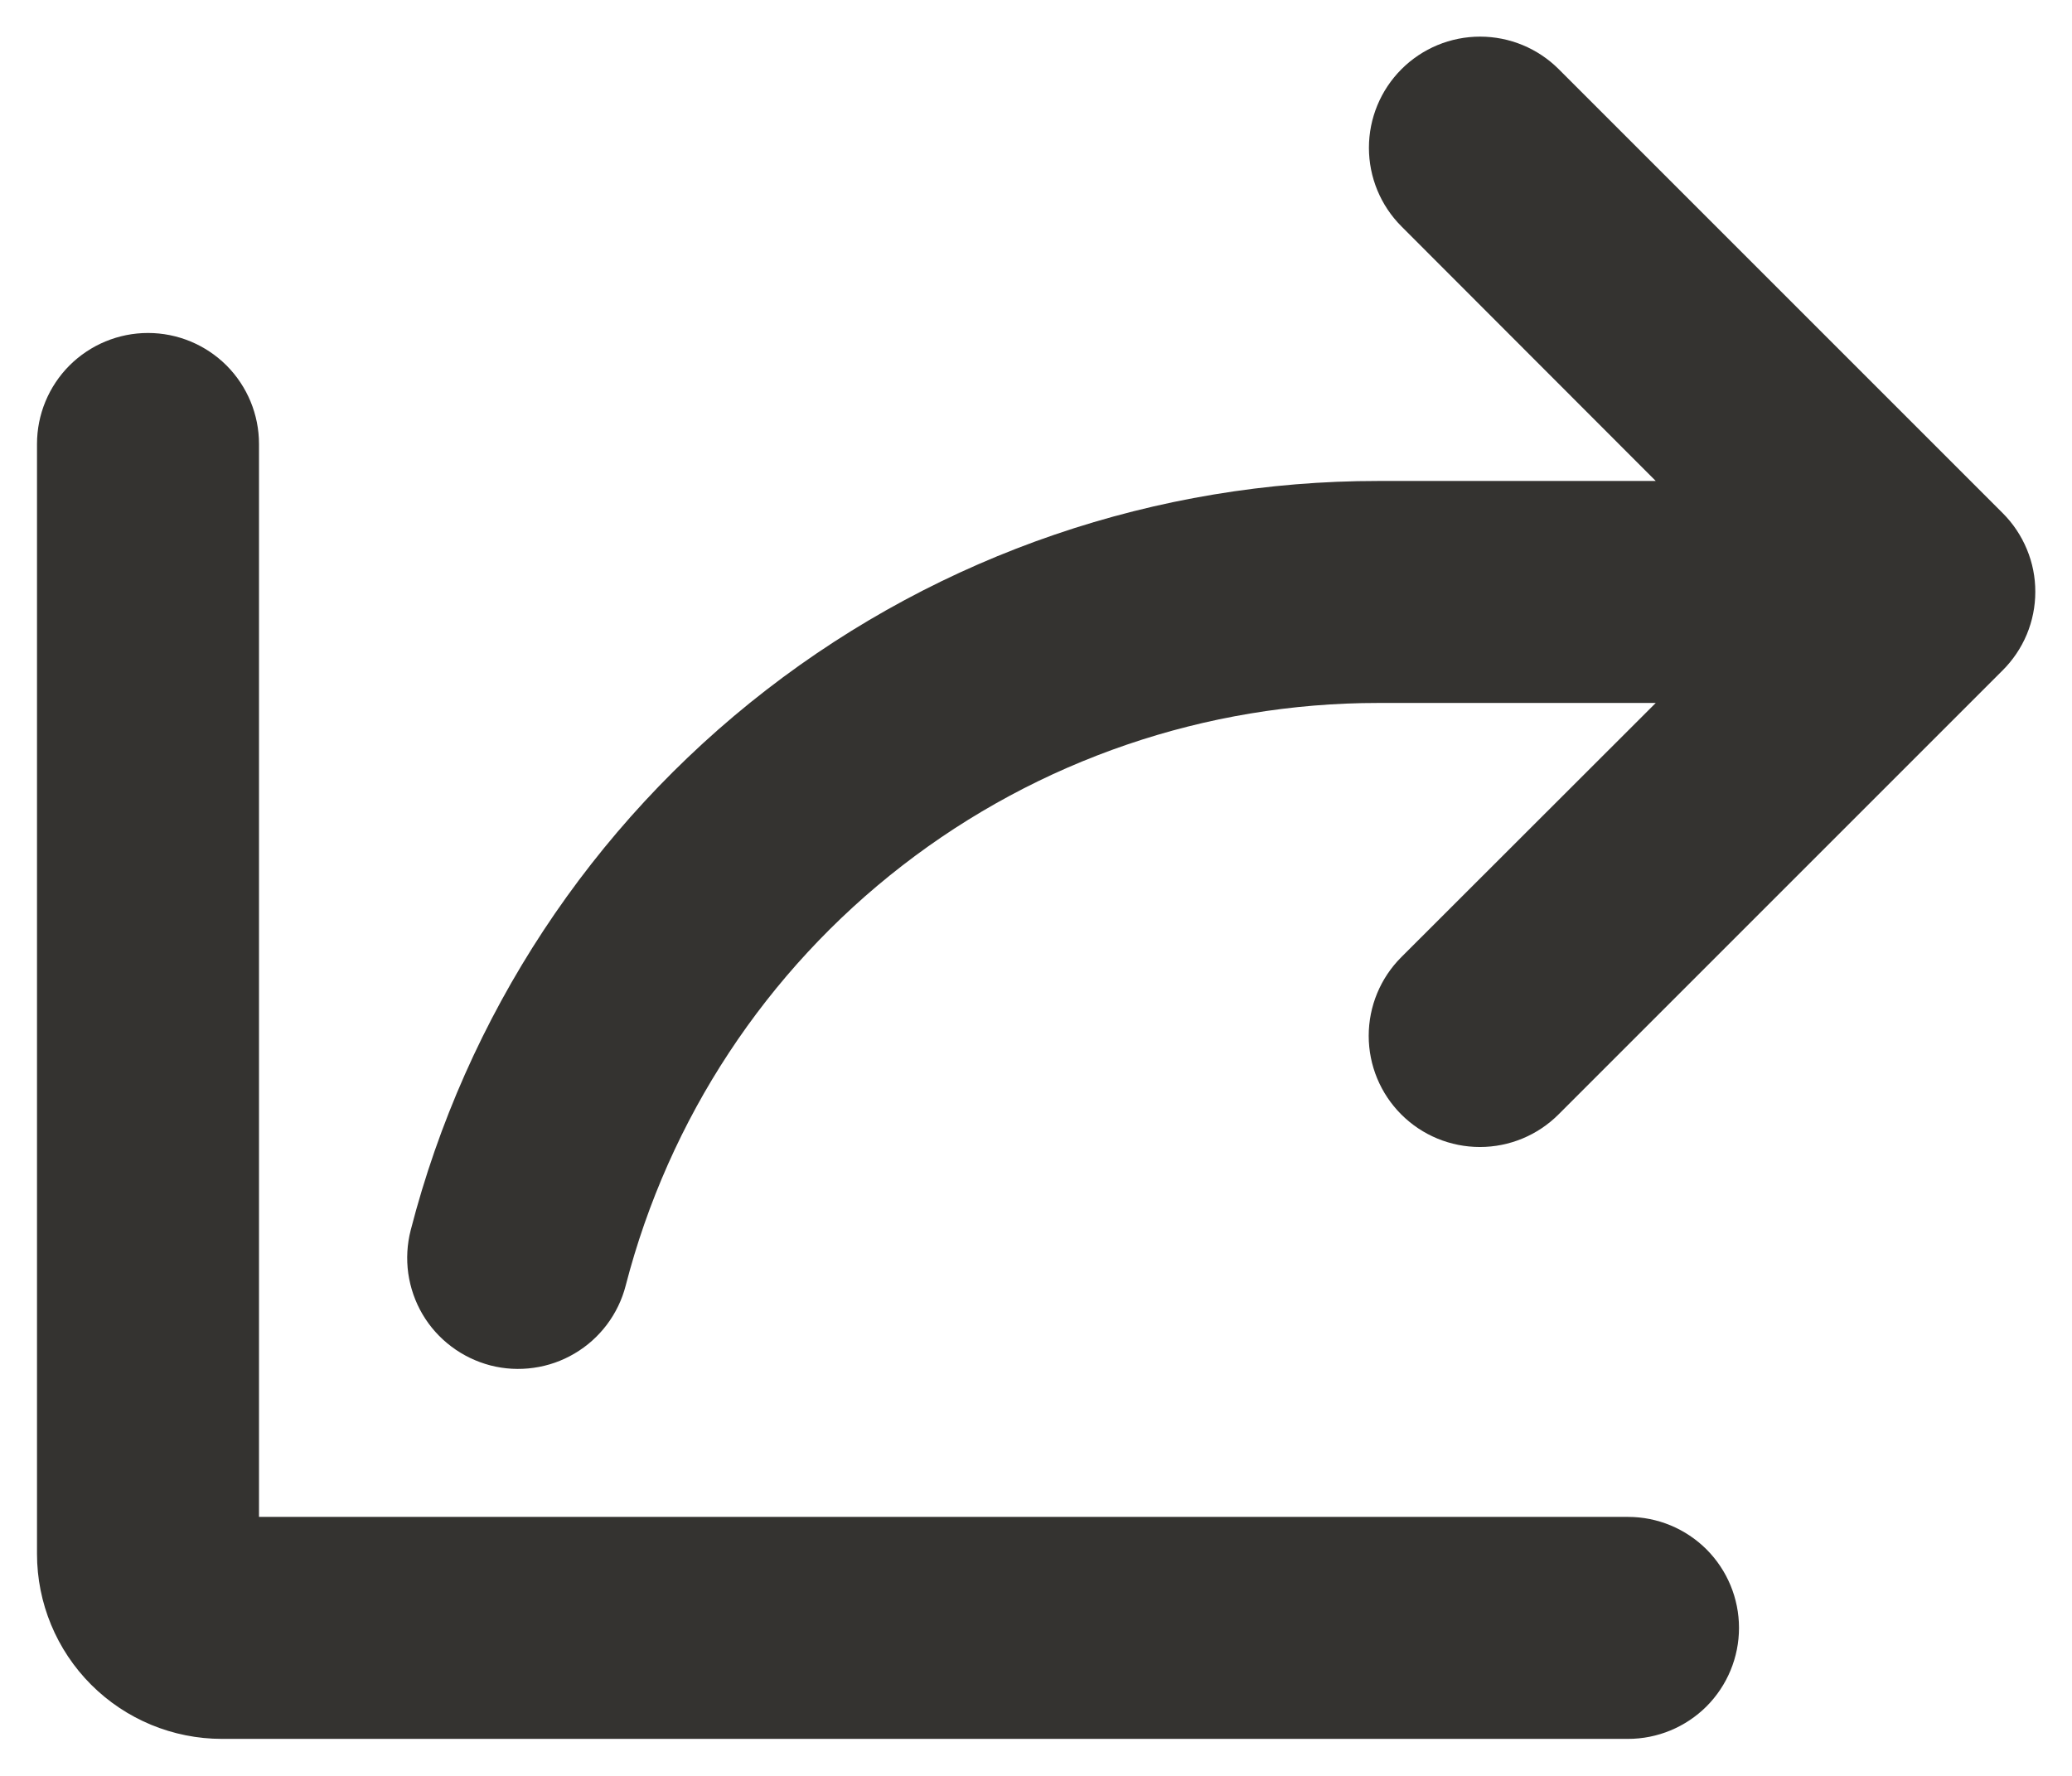 <svg width="28" height="24" viewBox="0 0 28 24" fill="none" xmlns="http://www.w3.org/2000/svg">
<path d="M27.061 9.061L21.061 15.061C20.779 15.343 20.397 15.501 19.999 15.501C19.6 15.501 19.218 15.343 18.936 15.061C18.654 14.779 18.496 14.397 18.496 13.999C18.496 13.6 18.654 13.218 18.936 12.936L22.375 9.5H18.625C16.297 9.499 14.034 10.272 12.193 11.698C10.352 13.123 9.037 15.12 8.455 17.375C8.406 17.566 8.319 17.745 8.201 17.902C8.082 18.06 7.934 18.192 7.764 18.292C7.595 18.392 7.407 18.458 7.212 18.485C7.017 18.513 6.818 18.502 6.628 18.453C6.437 18.403 6.258 18.317 6.1 18.198C5.943 18.08 5.81 17.932 5.71 17.762C5.61 17.592 5.545 17.404 5.517 17.209C5.49 17.014 5.501 16.816 5.55 16.625C6.297 13.726 7.987 11.158 10.354 9.325C12.722 7.492 15.631 6.498 18.625 6.5H22.375L18.939 3.06C18.657 2.778 18.499 2.396 18.499 1.997C18.499 1.599 18.657 1.217 18.939 0.935C19.221 0.653 19.603 0.495 20.001 0.495C20.4 0.495 20.782 0.653 21.064 0.935L27.064 6.935C27.204 7.075 27.314 7.24 27.39 7.423C27.466 7.605 27.505 7.801 27.504 7.999C27.504 8.196 27.465 8.392 27.389 8.574C27.313 8.756 27.201 8.922 27.061 9.061ZM22 20.5H3.5V6C3.5 5.602 3.342 5.221 3.061 4.939C2.779 4.658 2.398 4.5 2 4.5C1.602 4.5 1.221 4.658 0.939 4.939C0.658 5.221 0.5 5.602 0.5 6V21C0.5 21.663 0.763 22.299 1.232 22.768C1.701 23.237 2.337 23.5 3 23.5H22C22.398 23.5 22.779 23.342 23.061 23.061C23.342 22.779 23.5 22.398 23.5 22C23.5 21.602 23.342 21.221 23.061 20.939C22.779 20.658 22.398 20.5 22 20.5Z" fill="#343330"/>
</svg>
